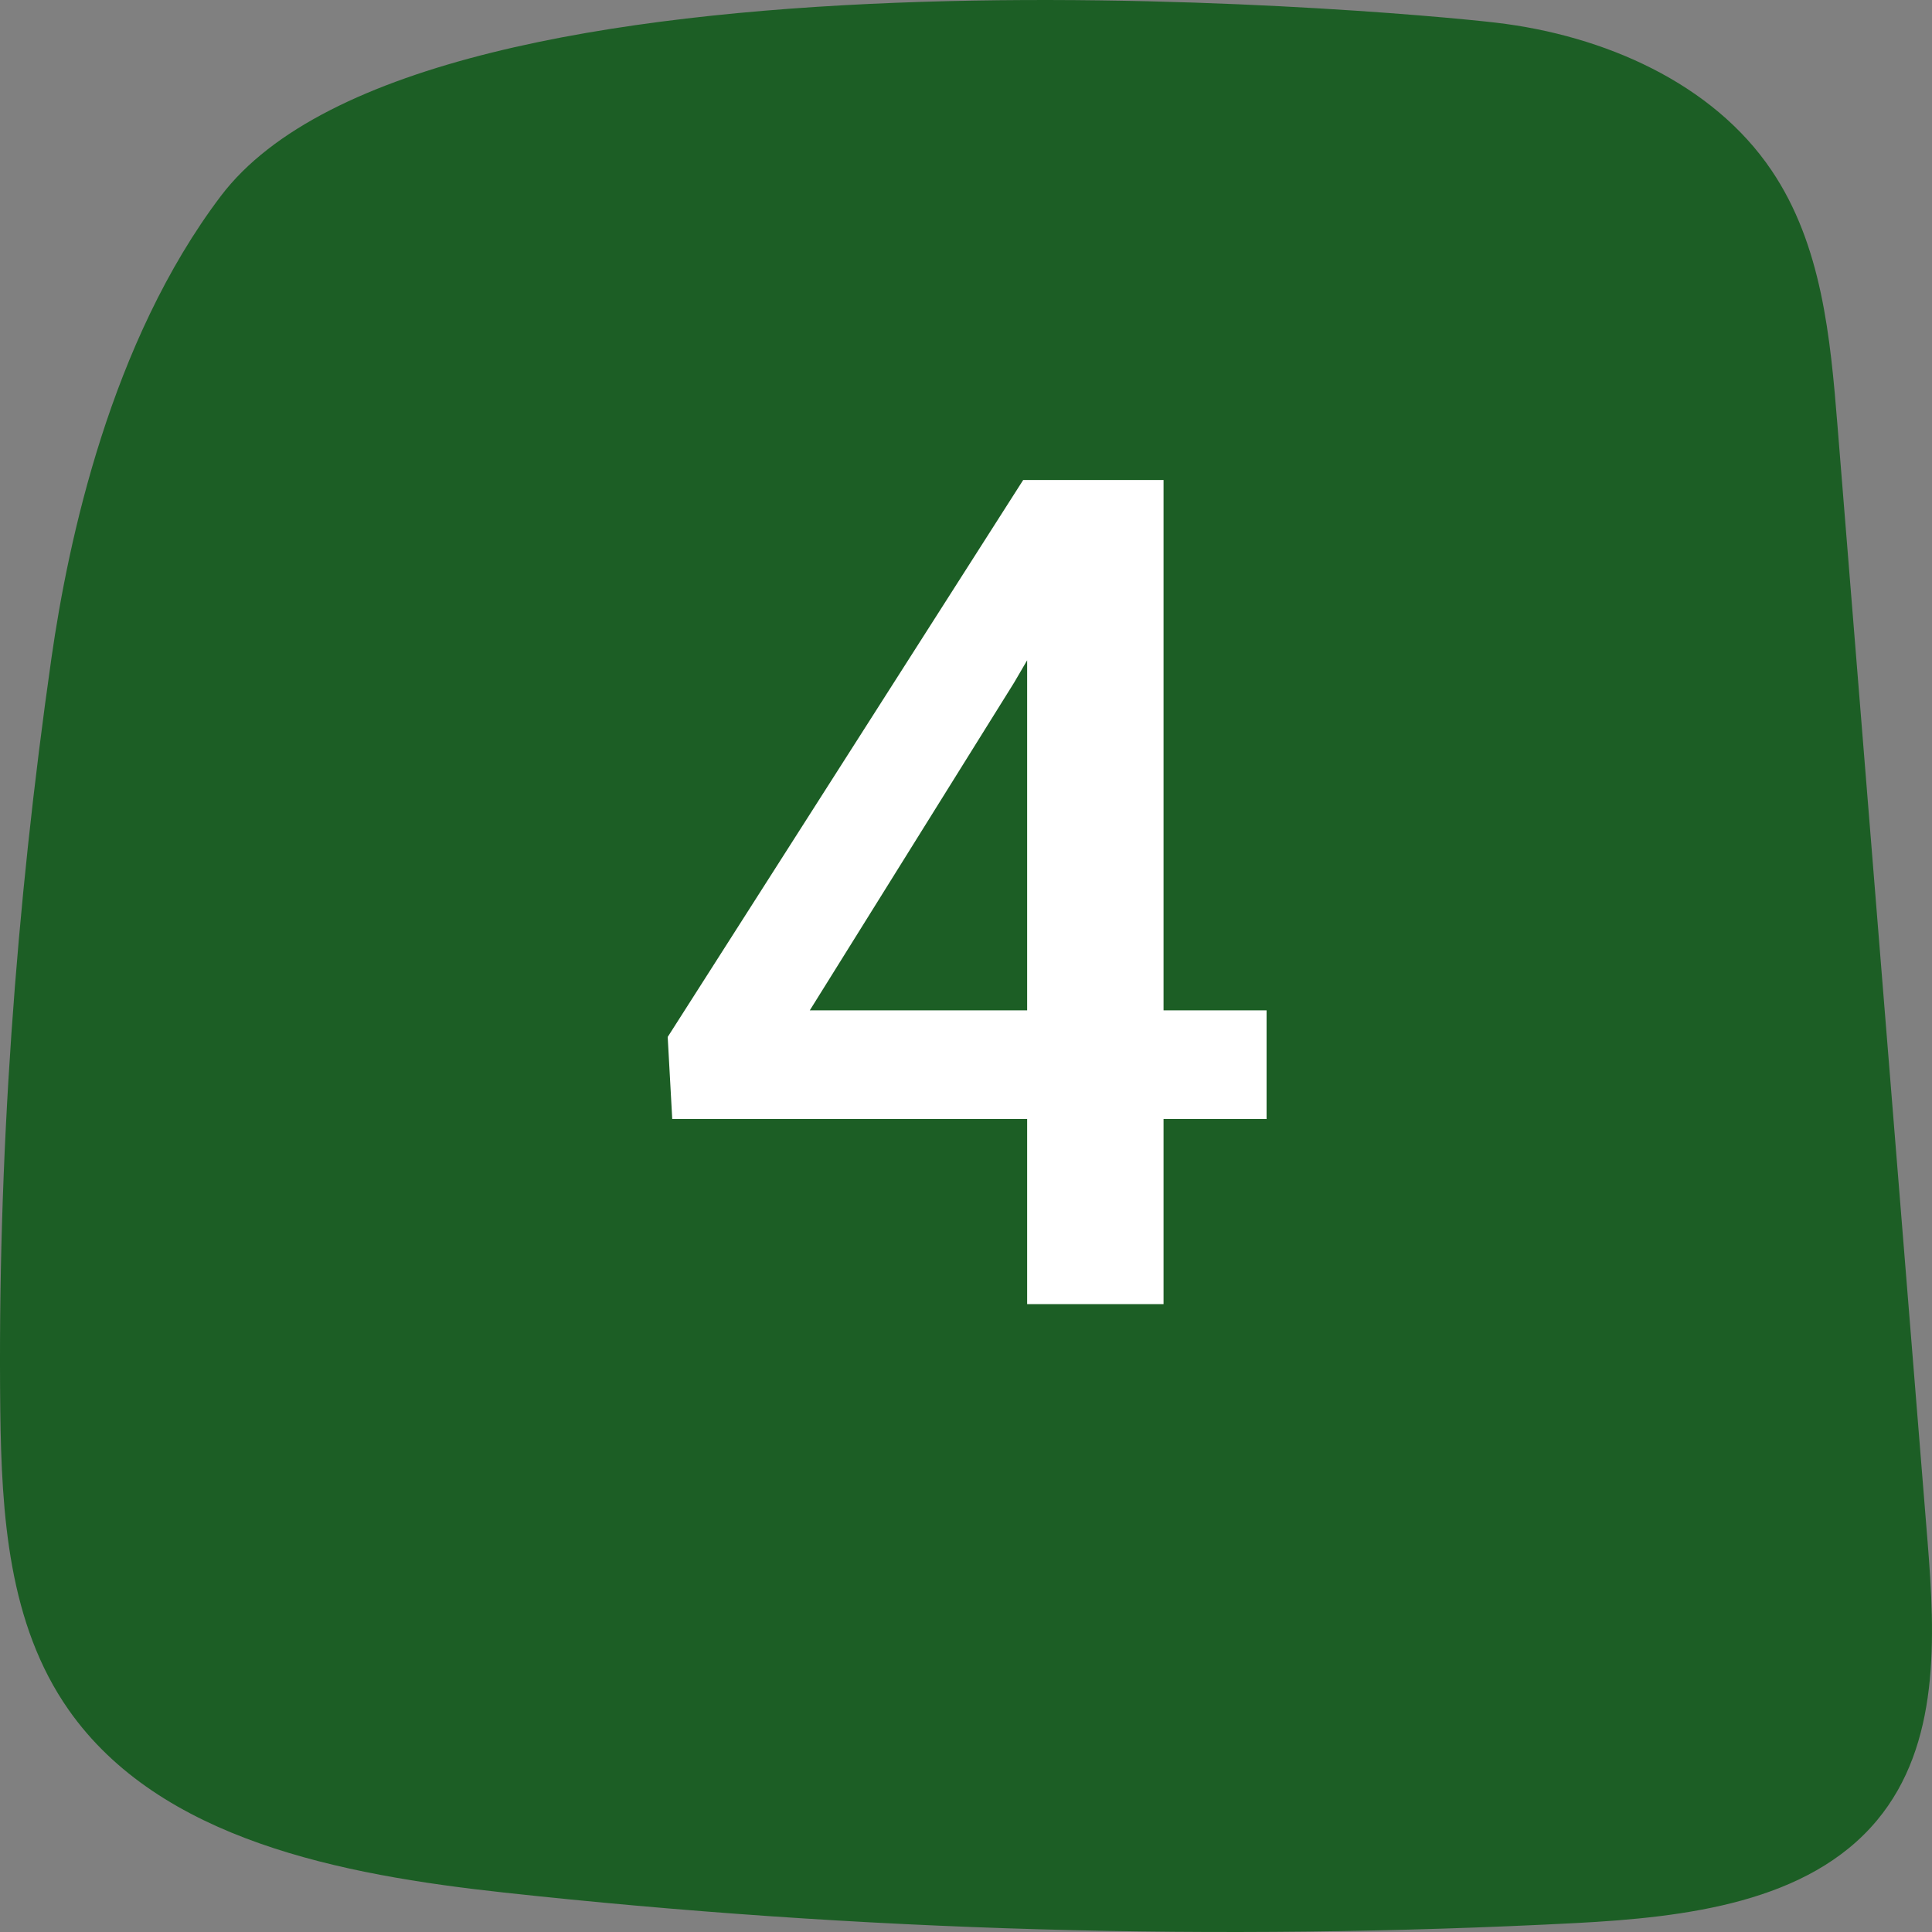 <svg width="40" height="40" viewBox="0 0 40 40" fill="none" xmlns="http://www.w3.org/2000/svg">
<rect x="0" y="0" width="40" height="40" fill="#808080" stroke="none"/>
<path d="M4.572 4.059C2.287 7.078 1.413 11.2 1.066 13.618C0.328 18.78 -0.054 23.994 0.006 29.205C0.032 31.351 0.172 33.622 1.422 35.402C3.311 38.094 7.062 38.815 10.43 39.183C17.792 39.986 25.225 40.198 32.625 39.815C34.898 39.696 37.442 39.393 38.863 37.686C40.167 36.12 40.069 33.91 39.908 31.911C39.287 24.21 38.665 16.509 38.043 8.809C37.896 6.982 37.719 5.07 36.68 3.531C35.46 1.719 33.21 0.733 30.976 0.47C28.742 0.207 8.827 -1.562 4.572 4.059Z" fill="#1C5E25"/>
<path d="M26.223 20.918V23.168H13.918L13.824 21.469L21.184 9.938H23.445L20.996 14.133L16.766 20.918H26.223ZM24.09 9.938V27H21.266V9.938H24.09Z" fill="white"/>
</svg>
